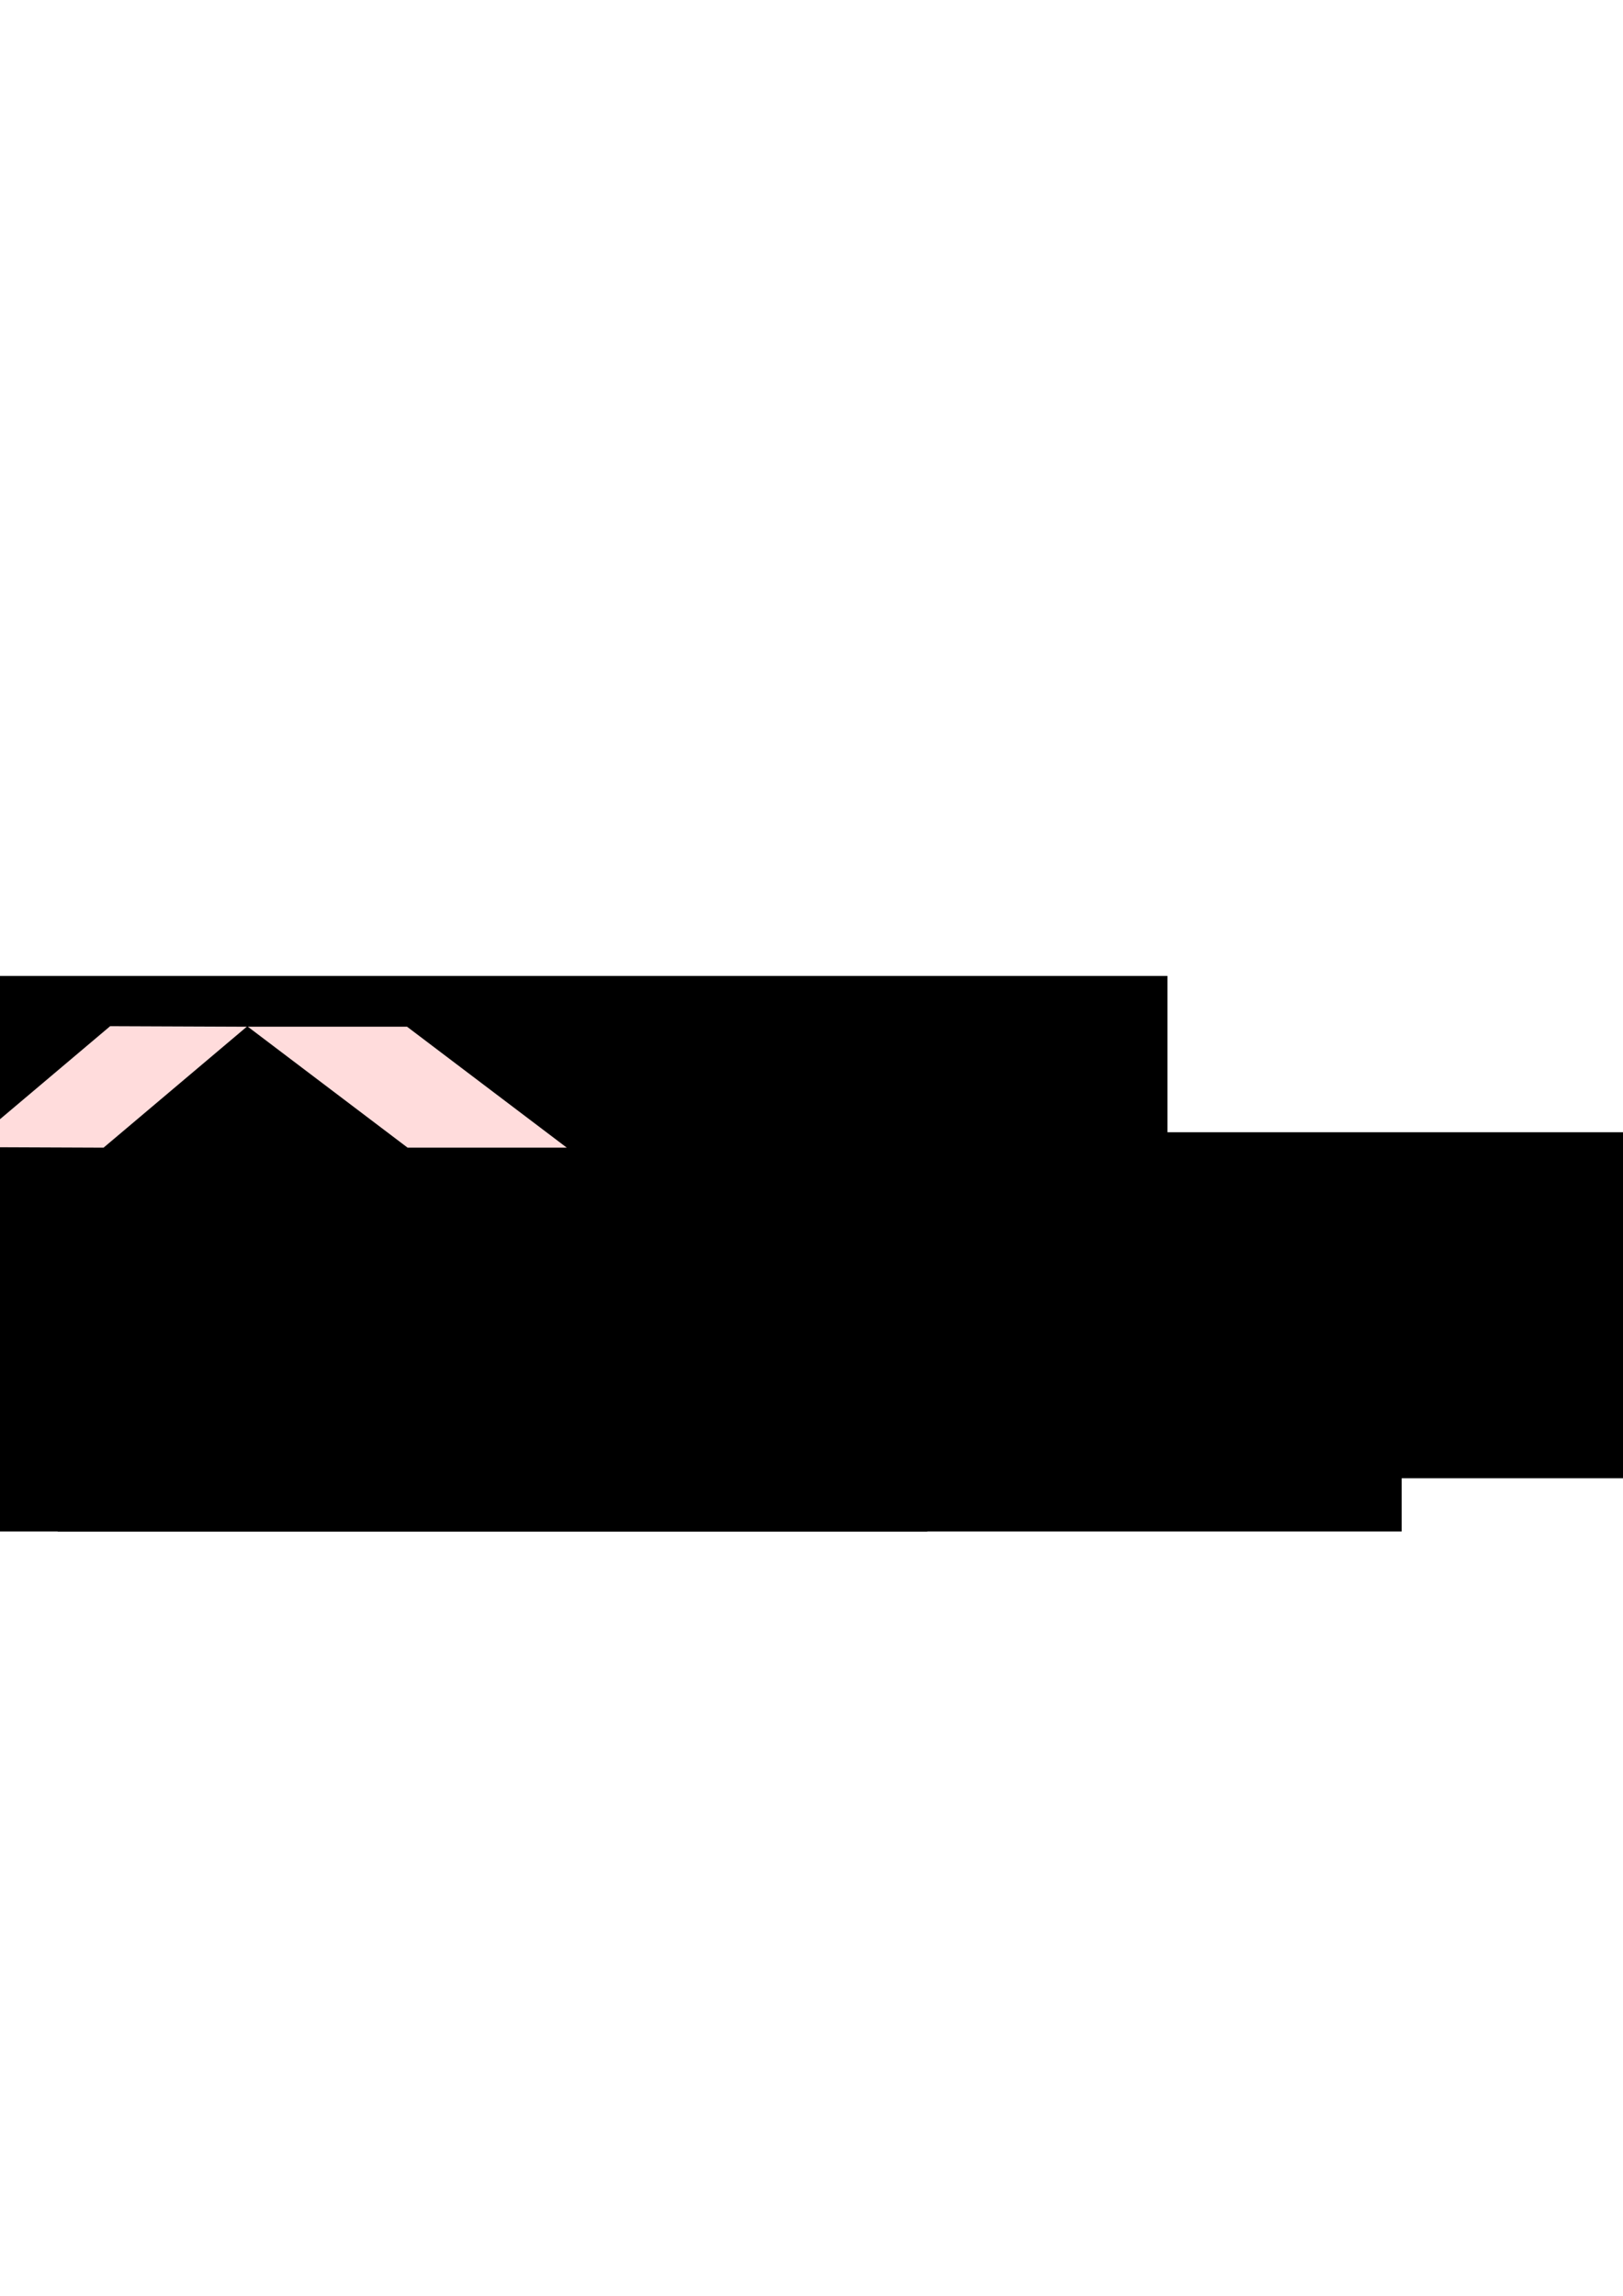 <?xml version="1.0" encoding="UTF-8" standalone="no"?>
<!-- Created with Inkscape (http://www.inkscape.org/) -->

<svg
   xmlns:dc="http://purl.org/dc/elements/1.1/"
   xmlns:cc="http://creativecommons.org/ns#"
   xmlns:rdf="http://www.w3.org/1999/02/22-rdf-syntax-ns#"
   xmlns:svg="http://www.w3.org/2000/svg"
   xmlns="http://www.w3.org/2000/svg"
   xmlns:sodipodi="http://sodipodi.sourceforge.net/DTD/sodipodi-0.dtd"
   xmlns:inkscape="http://www.inkscape.org/namespaces/inkscape"
   width="210mm"
   height="297mm"
   viewBox="0 0 744.094 1052.362"
   id="svg2"
   version="1.1"
   inkscape:version="0.91 r13725"
   sodipodi:docname="spliced_read.svg"
   inkscape:export-filename="/Users/bebatut/Documents/galaxy/training/training-material/topics/transcriptomics/images/spliced_read.png"
   inkscape:export-xdpi="61.555038"
   inkscape:export-ydpi="61.555038">
  <defs
     id="defs4" />
  <sodipodi:namedview
     id="base"
     pagecolor="#ffffff"
     bordercolor="#666666"
     borderopacity="1.0"
     inkscape:pageopacity="0.0"
     inkscape:pageshadow="2"
     inkscape:zoom="0.7"
     inkscape:cx="123.8854"
     inkscape:cy="561.12493"
     inkscape:document-units="px"
     inkscape:current-layer="layer1"
     showgrid="false"
     inkscape:window-width="1534"
     inkscape:window-height="1161"
     inkscape:window-x="1520"
     inkscape:window-y="0"
     inkscape:window-maximized="0" />
  <g
     inkscape:label="Layer 1"
     inkscape:groupmode="layer"
     id="layer1">
    <path
       style="fill:none;fill-rule:evenodd;stroke:#000000;stroke-width:1px;stroke-linecap:butt;stroke-linejoin:miter;stroke-opacity:1"
       d="m -211.429,535.219 657.999,0"
       id="path4138"
       inkscape:connector-curvature="0"
       sodipodi:nodetypes="cc" />
    <rect
       style="opacity:0.96;fill:#ff9600;fill-opacity:1;stroke:none;stroke-width:3;stroke-linecap:square;stroke-miterlimit:4;stroke-dasharray:none;stroke-dashoffset:0;stroke-opacity:0.906"
       id="rect4140"
       width="172.857"
       height="18.571"
       x="-125.714"
       y="525.934"
       rx="0"
       ry="18.571" />
    <rect
       style="opacity:0.96;fill:#969696;fill-opacity:1;stroke:none;stroke-width:3;stroke-linecap:square;stroke-miterlimit:4;stroke-dasharray:none;stroke-dashoffset:0;stroke-opacity:0.906"
       id="rect4140-6"
       width="140.532"
       height="18.571"
       x="46.912"
       y="525.934"
       rx="0"
       ry="9.286" />
    <rect
       style="opacity:0.96;fill:#ff9600;fill-opacity:1;stroke:none;stroke-width:3;stroke-linecap:square;stroke-miterlimit:4;stroke-dasharray:none;stroke-dashoffset:0;stroke-opacity:0.906"
       id="rect4140-6-2"
       width="172.857"
       height="18.571"
       x="187.167"
       y="525.934"
       rx="0"
       ry="18.571" />
    <flowRoot
       xml:space="preserve"
       id="flowRoot4217"
       style="font-style:normal;font-weight:normal;font-size:22.5px;line-height:125%;font-family:sans-serif;text-align:center;letter-spacing:0px;word-spacing:0px;text-anchor:middle;fill:#000000;fill-opacity:1;stroke:none;stroke-width:1px;stroke-linecap:butt;stroke-linejoin:miter;stroke-opacity:1"
       transform="translate(-218.193,2.019)"><flowRegion
         id="flowRegion4219"><rect
           id="rect4221"
           width="616.193"
           height="158.594"
           x="468.711"
           y="516.981"
           style="font-size:22.5px" /></flowRegion><flowPara
         id="flowPara4223">Reference genome</flowPara></flowRoot>    <flowRoot
       xml:space="preserve"
       id="flowRoot4217-6"
       style="font-style:normal;font-weight:normal;font-size:22.5px;line-height:125%;font-family:sans-serif;text-align:center;letter-spacing:0px;word-spacing:0px;text-anchor:middle;fill:#000000;fill-opacity:1;stroke:none;stroke-width:1px;stroke-linecap:butt;stroke-linejoin:miter;stroke-opacity:1"
       transform="translate(-442.272,26.426)"><flowRegion
         id="flowRegion4219-0"><rect
           id="rect4221-3"
           width="616.193"
           height="158.594"
           x="468.711"
           y="516.981"
           style="font-size:22.5px" /></flowRegion><flowPara
         id="flowPara4223-3">Exon</flowPara></flowRoot>    <flowRoot
       xml:space="preserve"
       id="flowRoot4217-6-6"
       style="font-style:normal;font-weight:normal;font-size:22.5px;line-height:125%;font-family:sans-serif;text-align:center;letter-spacing:0px;word-spacing:0px;text-anchor:middle;fill:#000000;fill-opacity:1;stroke:none;stroke-width:1px;stroke-linecap:butt;stroke-linejoin:miter;stroke-opacity:1"
       transform="translate(-659.767,26.426)"><flowRegion
         id="flowRegion4219-0-1"><rect
           id="rect4221-3-6"
           width="616.193"
           height="158.594"
           x="468.711"
           y="516.981"
           style="font-size:22.5px" /></flowRegion><flowPara
         id="flowPara4223-3-7">Intron</flowPara></flowRoot>    <rect
       style="opacity:0.96;fill:#ff0000;fill-opacity:1;stroke:none;stroke-width:3;stroke-linecap:square;stroke-miterlimit:4;stroke-dasharray:none;stroke-dashoffset:0;stroke-opacity:0.906"
       id="rect4140-8"
       width="137.502"
       height="18.571"
       x="49.942"
       y="452.108"
       rx="0"
       ry="8.314" />
    <flowRoot
       xml:space="preserve"
       id="flowRoot4217-6-6-4"
       style="font-style:normal;font-weight:normal;font-size:22.5px;line-height:125%;font-family:sans-serif;text-align:center;letter-spacing:0px;word-spacing:0px;text-anchor:middle;fill:#000000;fill-opacity:1;stroke:none;stroke-width:1px;stroke-linecap:butt;stroke-linejoin:miter;stroke-opacity:1"
       transform="translate(-549.661,-69.626)"><flowRegion
         id="flowRegion4219-0-1-6"><rect
           id="rect4221-3-6-5"
           width="616.193"
           height="158.594"
           x="468.711"
           y="516.981"
           style="font-size:22.5px" /></flowRegion><flowPara
         id="flowPara4223-3-7-9">Read</flowPara></flowRoot>    <path
       style="fill:#ffdcdc;fill-rule:evenodd;stroke:none;stroke-width:1px;stroke-linecap:butt;stroke-linejoin:miter;stroke-opacity:1;fill-opacity:1"
       d="m -15.152,525.82 65.66,-55.44 62.629,0.253 -65.66,55.44 z"
       id="path4321-3"
       inkscape:connector-curvature="0"
       sodipodi:nodetypes="ccccc" />
    <path
       style="fill:#ffdcdc;fill-rule:evenodd;stroke:none;stroke-width:1px;stroke-linecap:butt;stroke-linejoin:miter;stroke-opacity:1;fill-opacity:1"
       d="m 186.878,526.073 -73.236,-55.44 72.984,0 73.236,55.44 z"
       id="path4321-1"
       inkscape:connector-curvature="0"
       sodipodi:nodetypes="ccccc" />
  </g>
</svg>
